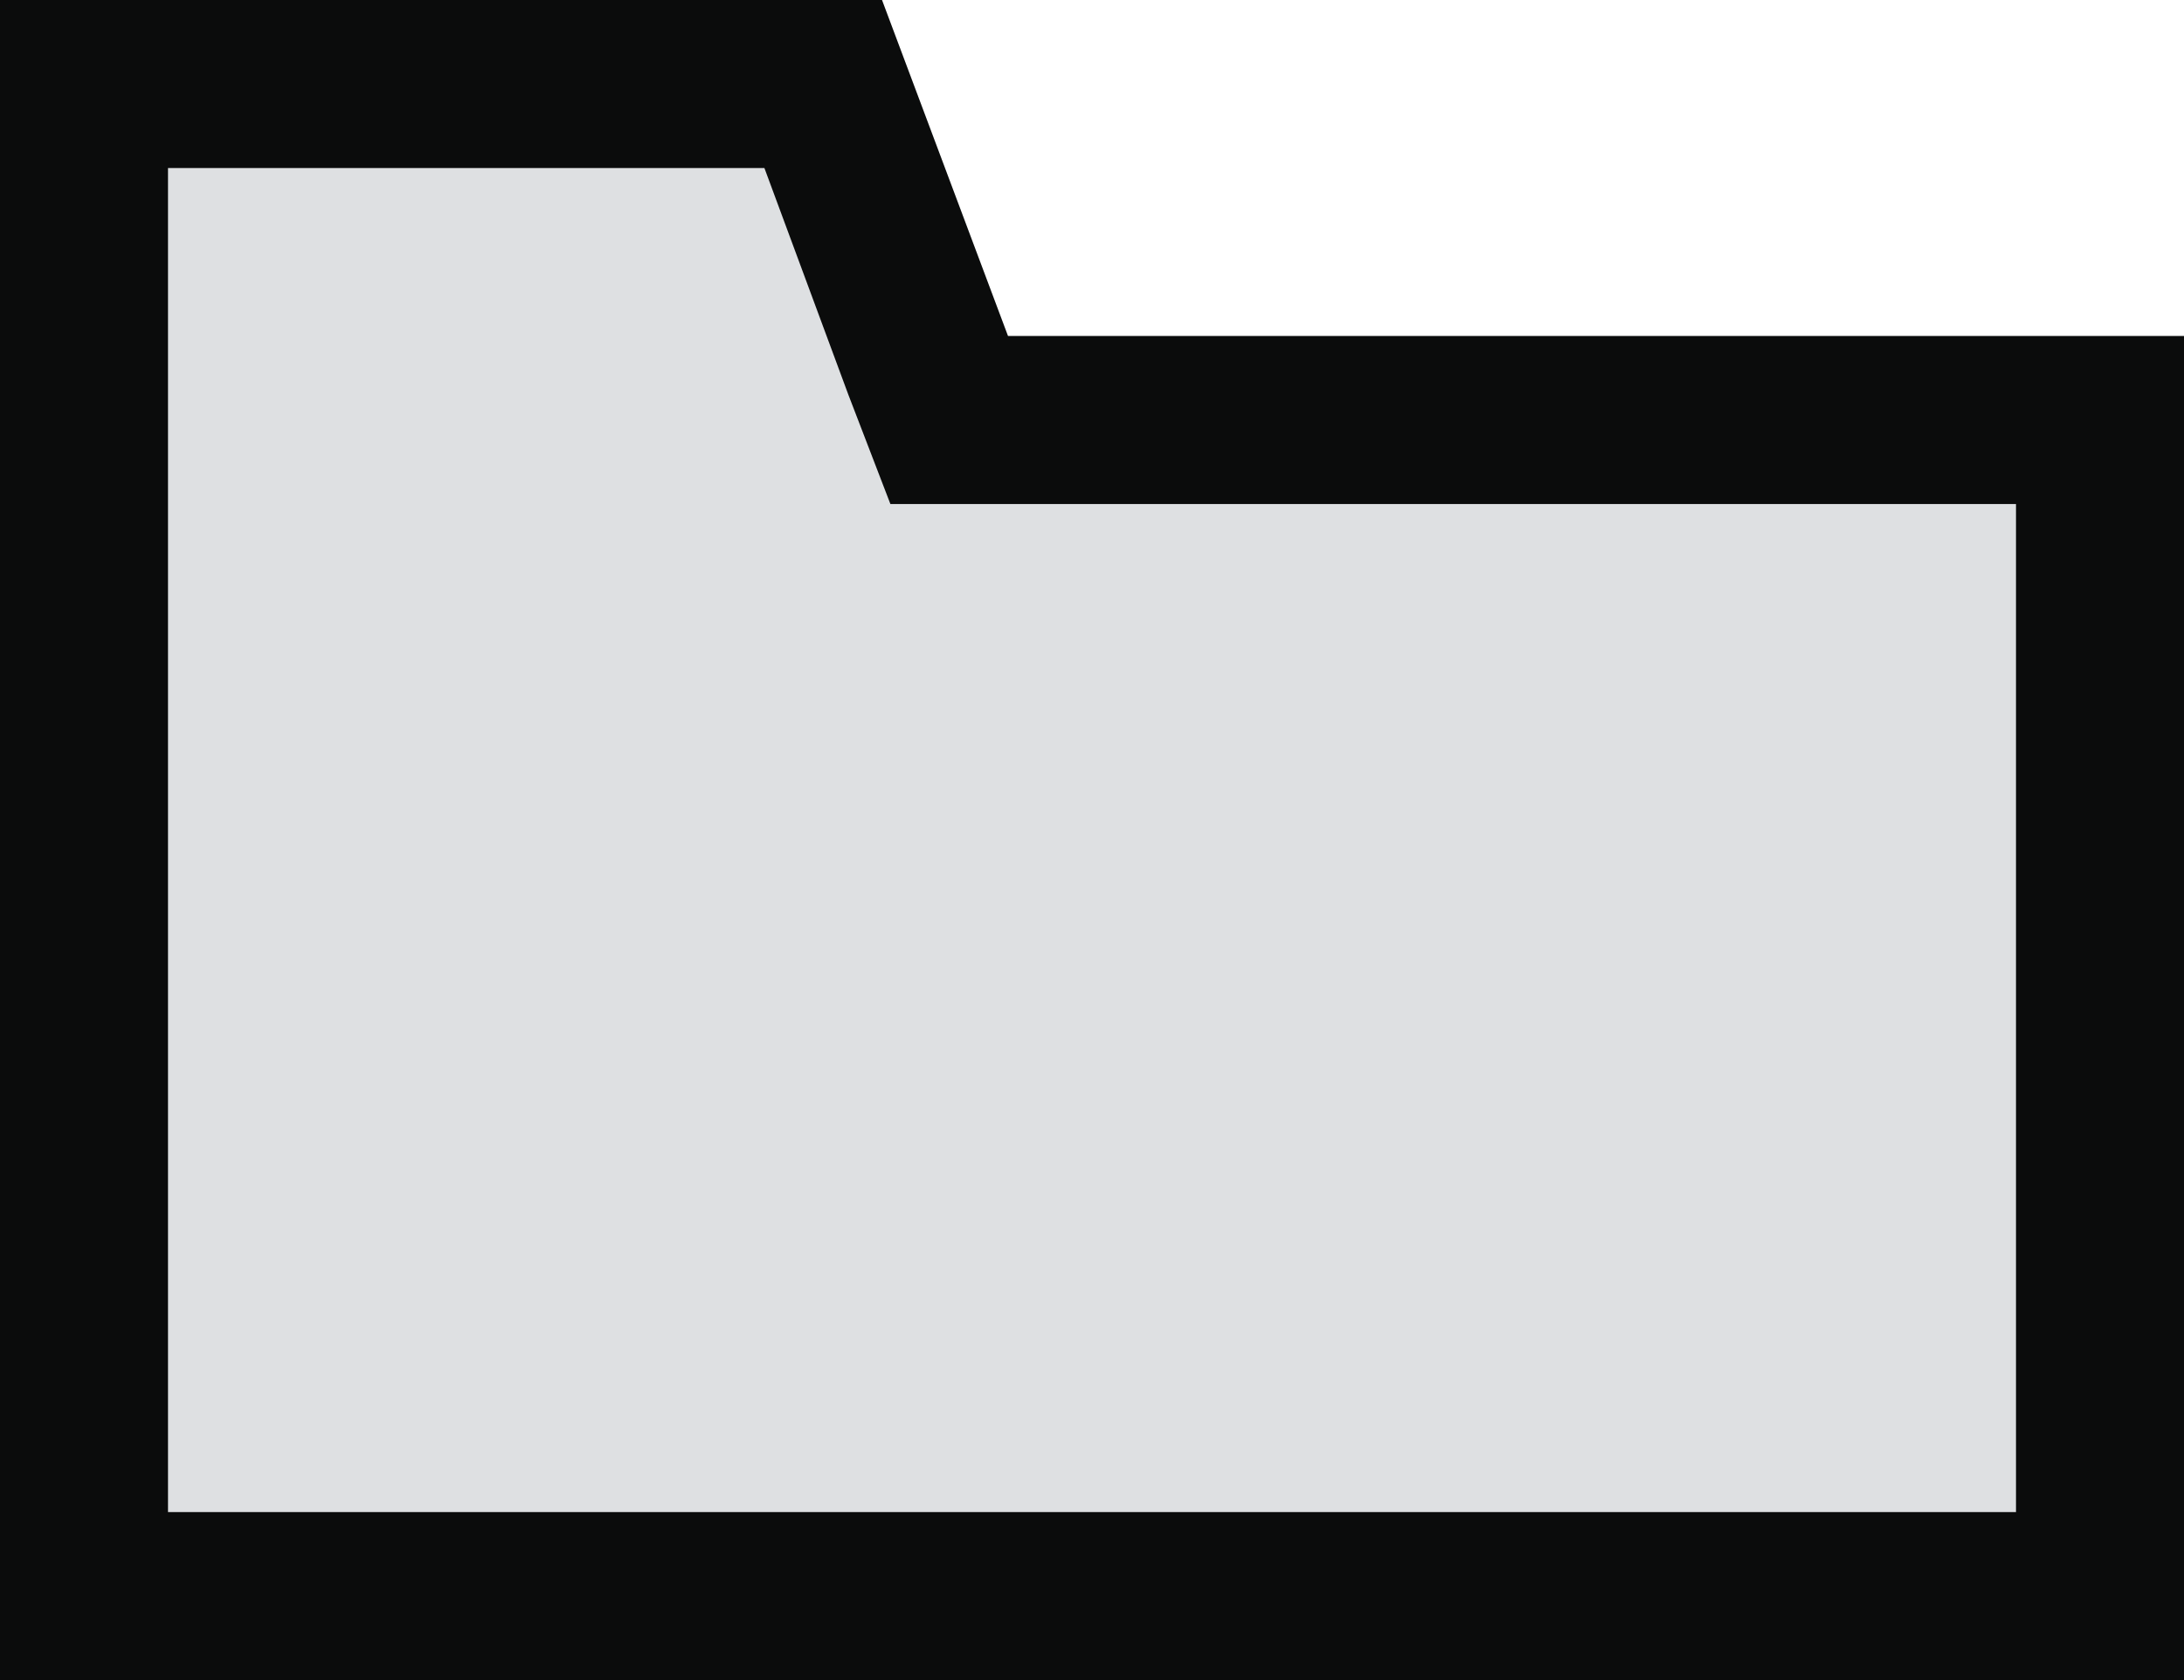 <svg xmlns="http://www.w3.org/2000/svg" width="26" height="20" viewBox="0 0 26 20"><path d="M10.3 0H0v20h26V4H12l-1.5-4h-.2z" fill="#dee0e2"/><path d="M9.1 2l1 2.7.5 1.3H24v12H2V2h7.1m1.4-2H0v20h26V4H12l-1.5-4z" fill="#0b0c0c"/></svg>
